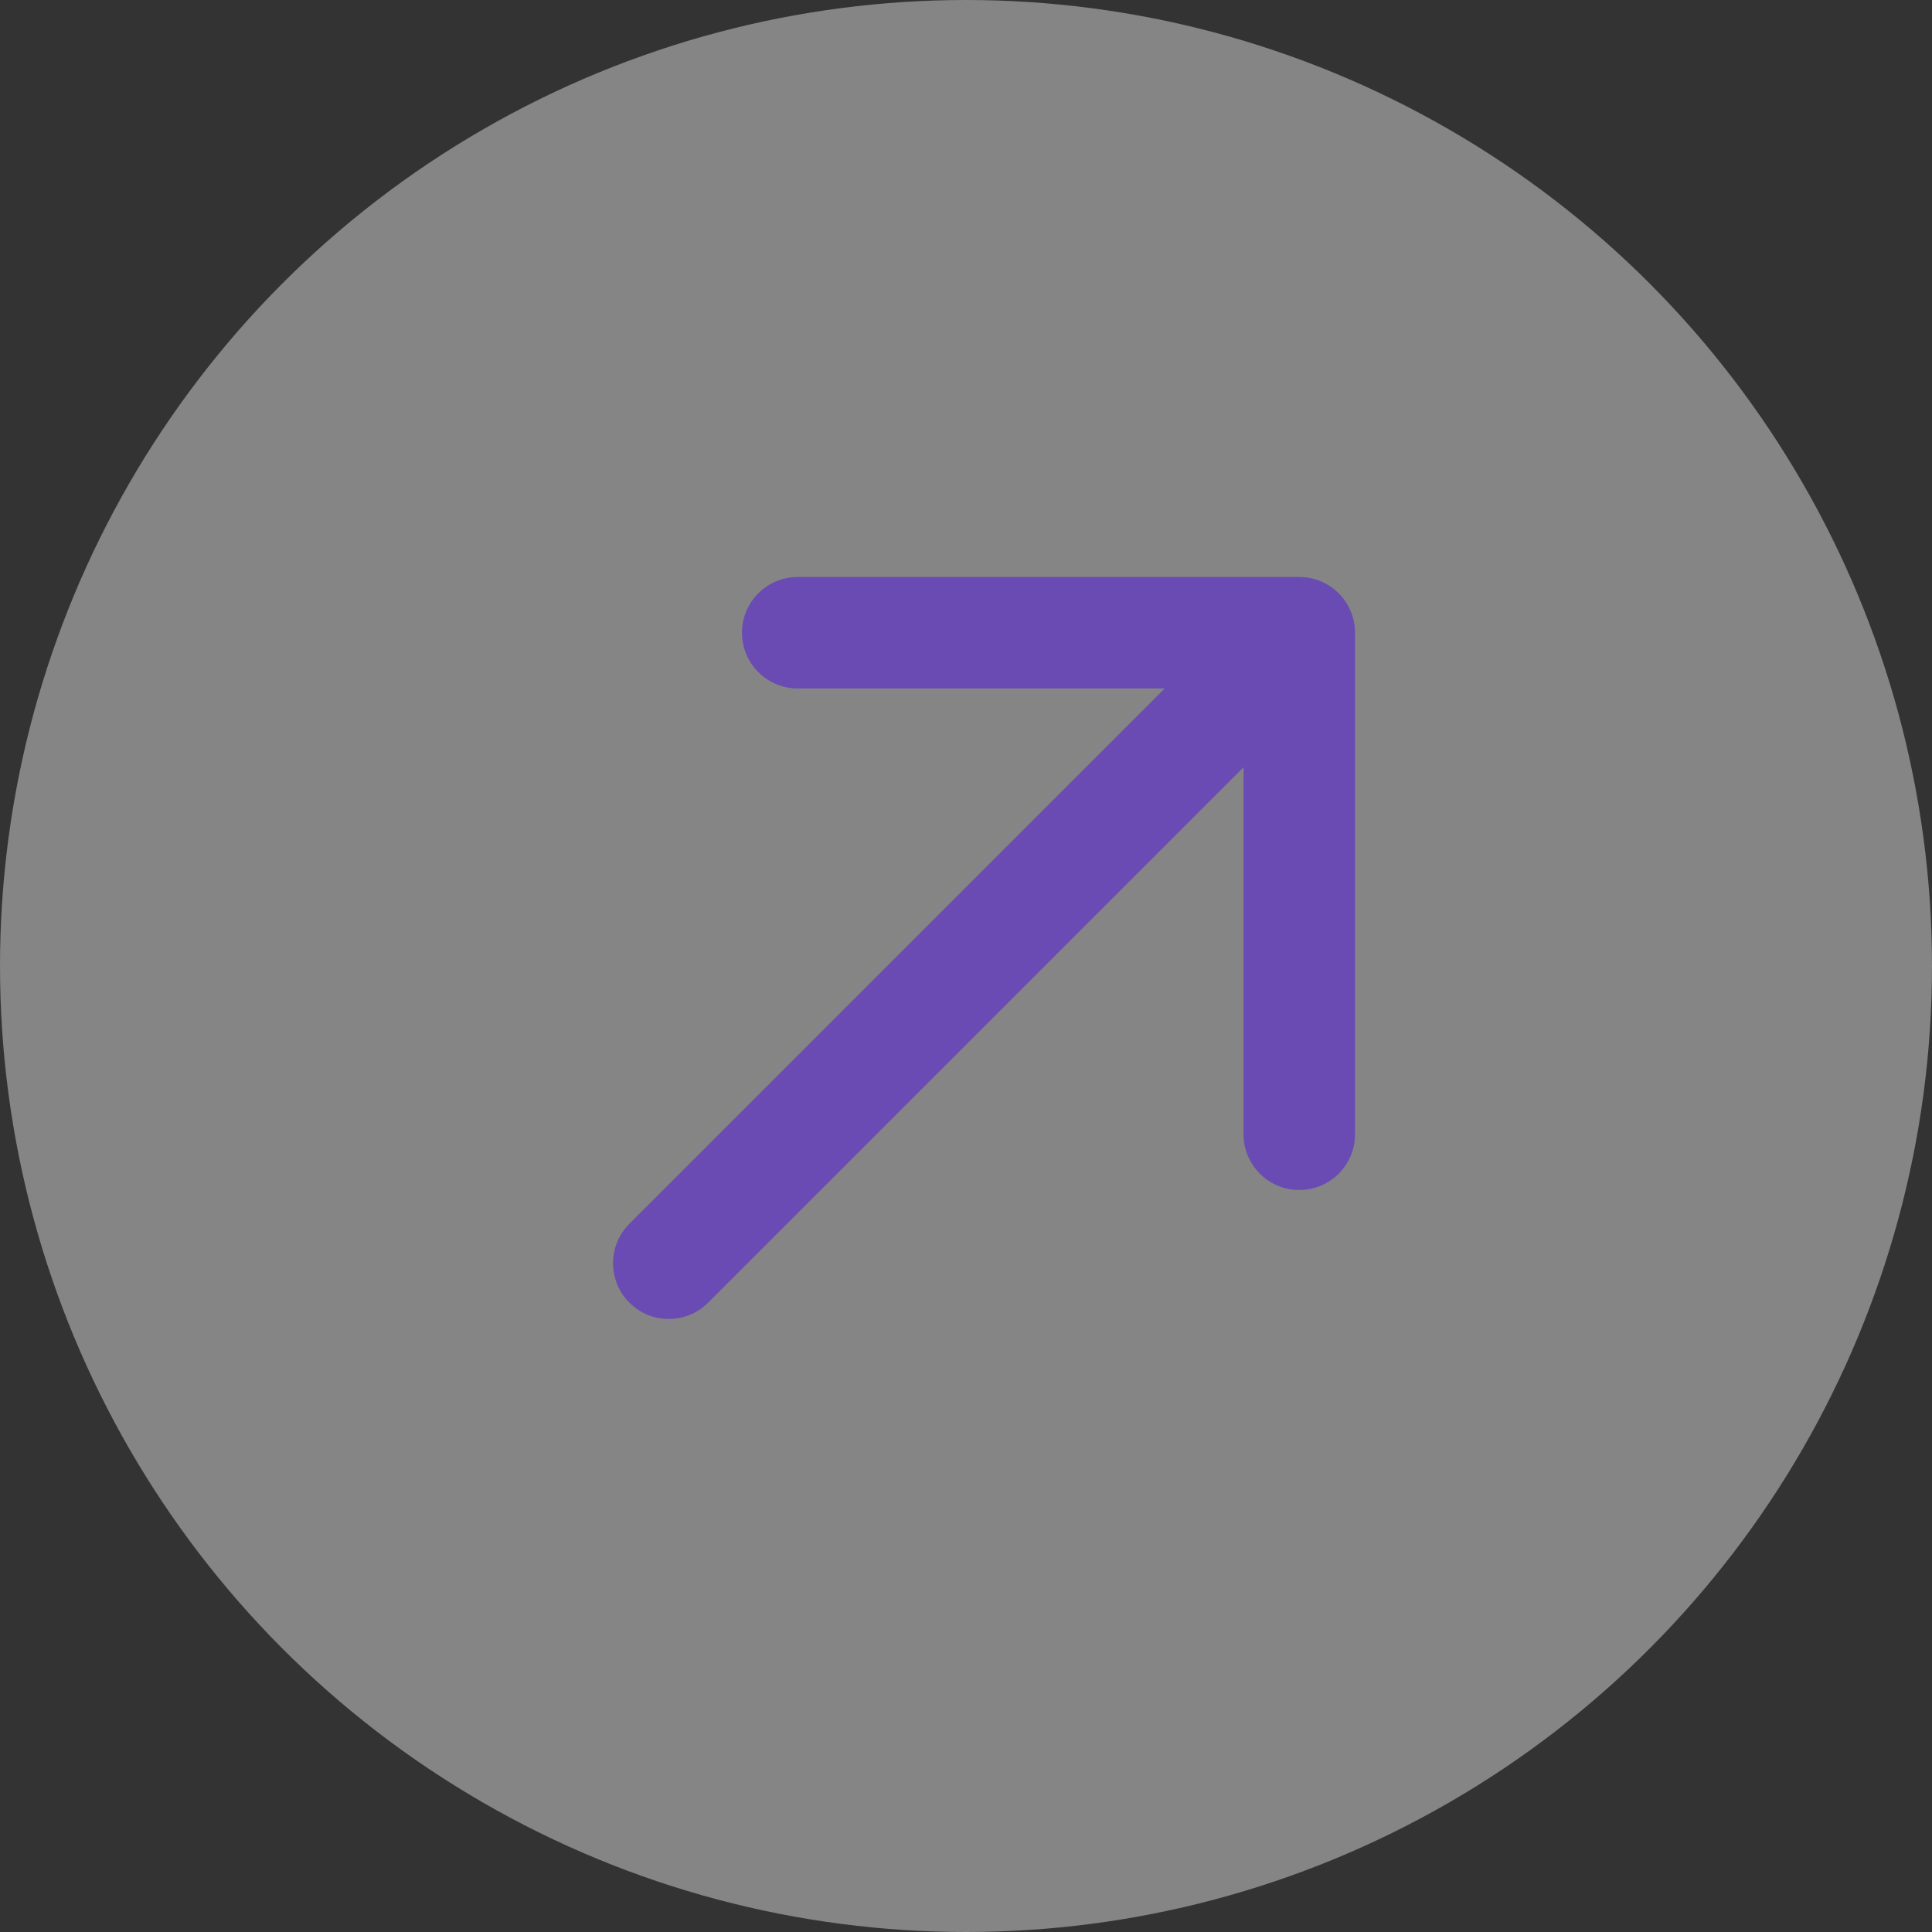 <svg width="20" height="20" viewBox="0 0 20 20" fill="none" xmlns="http://www.w3.org/2000/svg">
<rect x="0" y="0" width="20" height="20" fill="#333333" stroke="none"/>
<circle cx="10" cy="10" r="10" fill="white" fill-opacity="0.4"/>
<path d="M6.515 12.669C6.29 12.894 6.29 13.26 6.515 13.485C6.74 13.71 7.106 13.71 7.331 13.485L6.515 12.669ZM14.027 6.55C14.027 6.231 13.769 5.973 13.45 5.973L8.258 5.973C7.939 5.973 7.681 6.231 7.681 6.55C7.681 6.868 7.939 7.127 8.258 7.127H12.873V11.742C12.873 12.061 13.132 12.319 13.45 12.319C13.769 12.319 14.027 12.061 14.027 11.742L14.027 6.55ZM7.331 13.485L13.858 6.958L13.042 6.142L6.515 12.669L7.331 13.485Z" fill="#6A4BB4"/>
</svg>